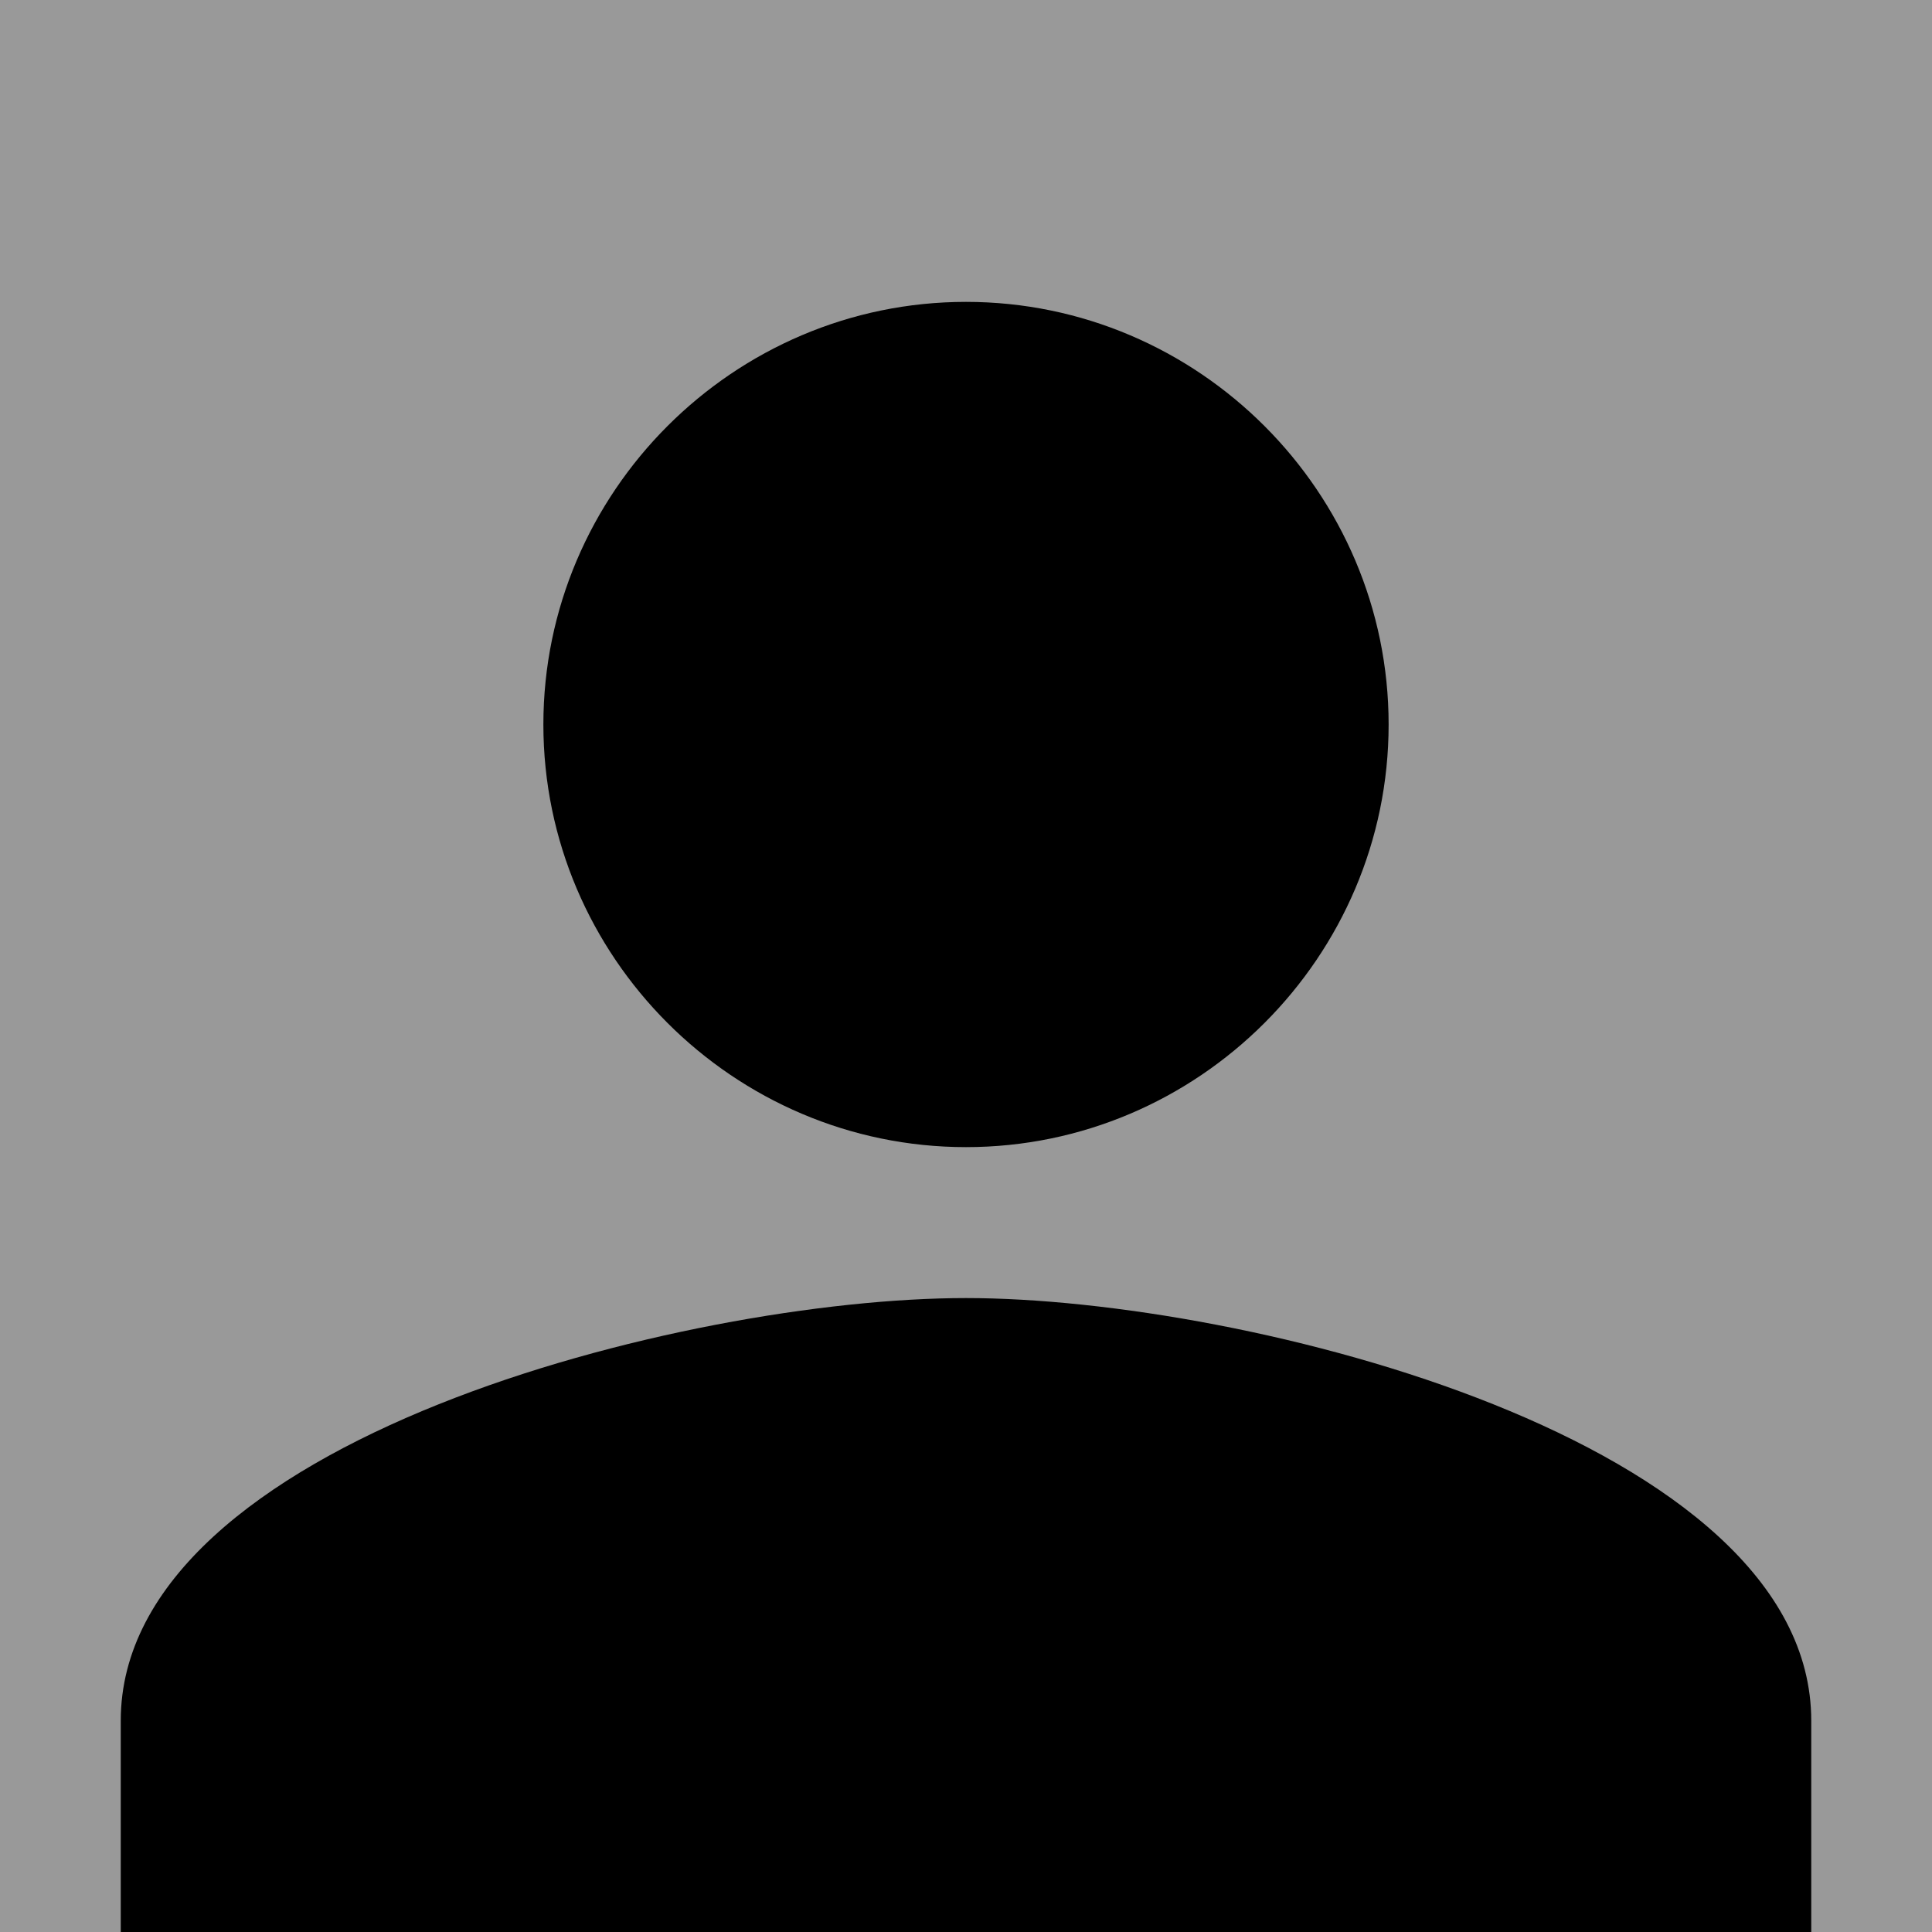 <?xml version="1.0" encoding="utf-8"?>
<svg viewBox="0 0 512 512" x="0px" y="0px"
     xml:space="preserve" xmlns="http://www.w3.org/2000/svg">
    <path class="st0" style="opacity: 0.4" d="M0,0h512v512H0V0z"/>
    <path class="st1" d="M256,304c61.6,0,112-50.4,112-112S317.6,80,256,80s-112,50.4-112,112S194.4,304,256,304z M256,344
	c-74.2,0-224,37.8-224,112v56h448v-56C480,381.8,330.2,344,256,344z"/>
</svg>
